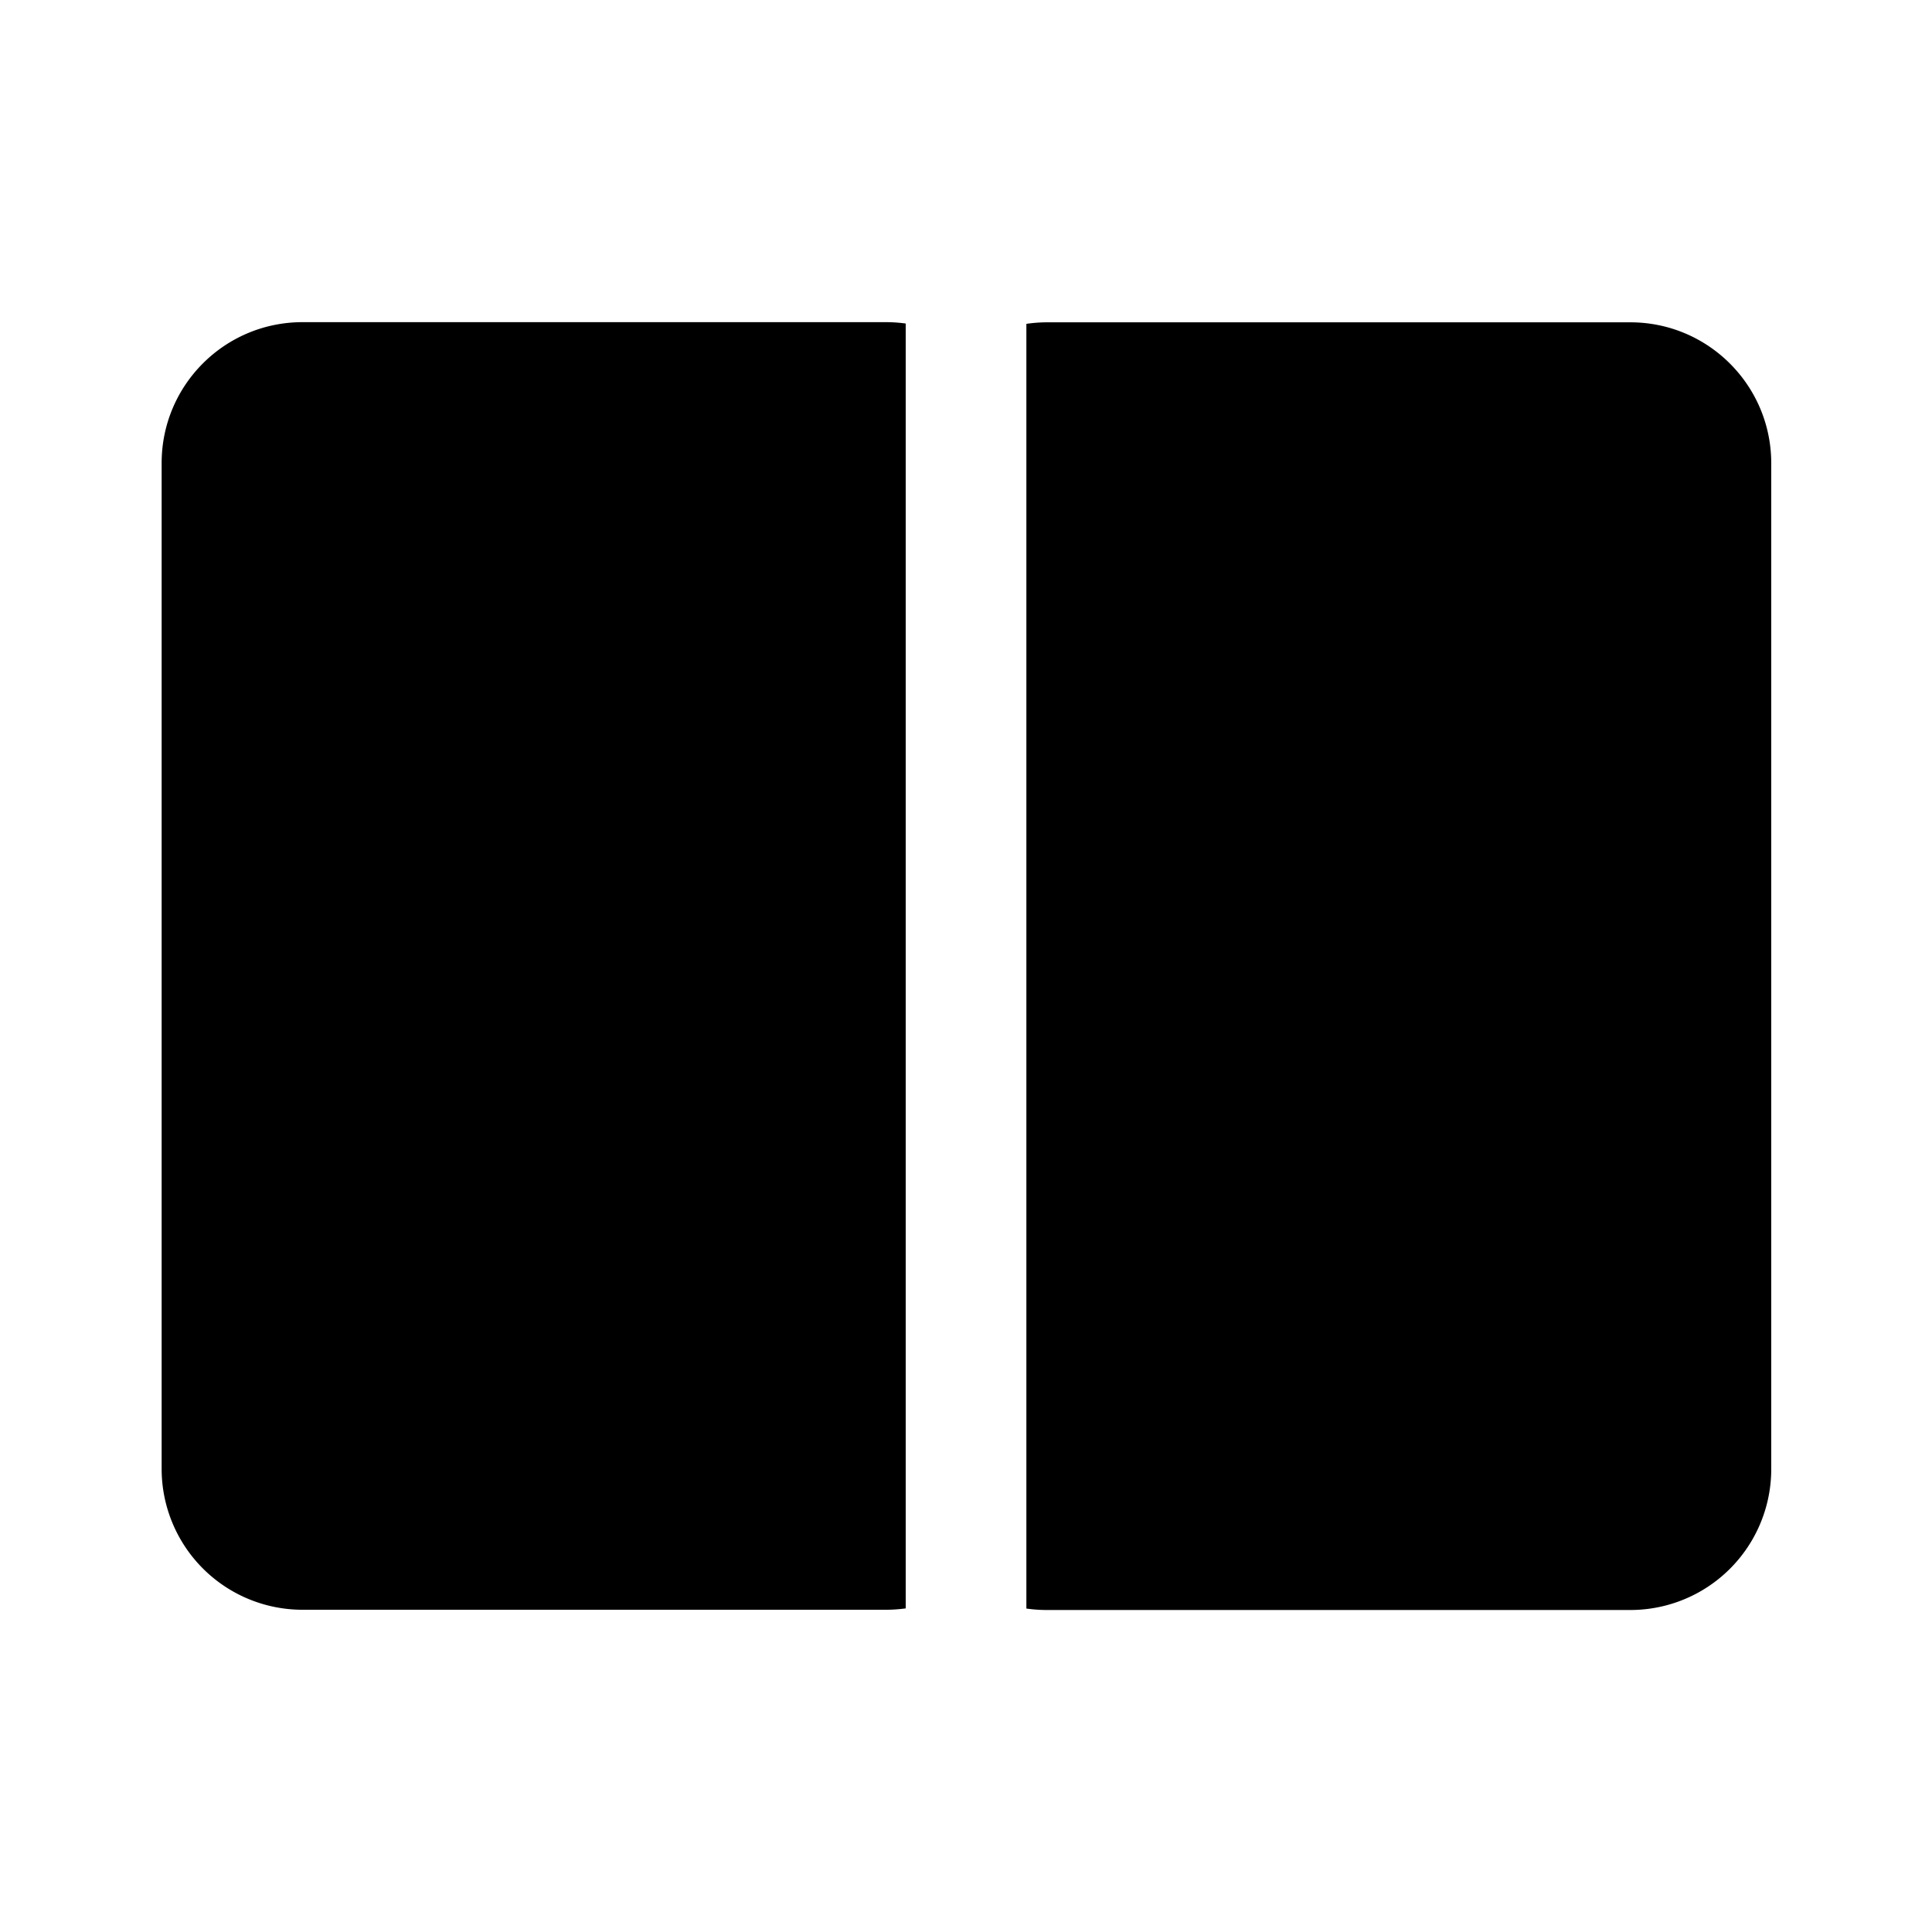<svg xmlns="http://www.w3.org/2000/svg" width="24" height="24"><path d="M20.253 4.004c.966 0 1.75.784 1.75 1.75V18.25a1.75 1.75 0 0 1-1.75 1.75h-7.248a1.79 1.79 0 0 1-.255-.018V4.023a1.79 1.79 0 0 1 .255-.019h7.248Zm-9.248-.002c.084 0 .166.006.246.017V19.98c-.08.011-.162.017-.246.017H3.758a1.75 1.75 0 0 1-1.75-1.75V5.752c0-.967.783-1.75 1.75-1.75h7.247Z"/></svg>